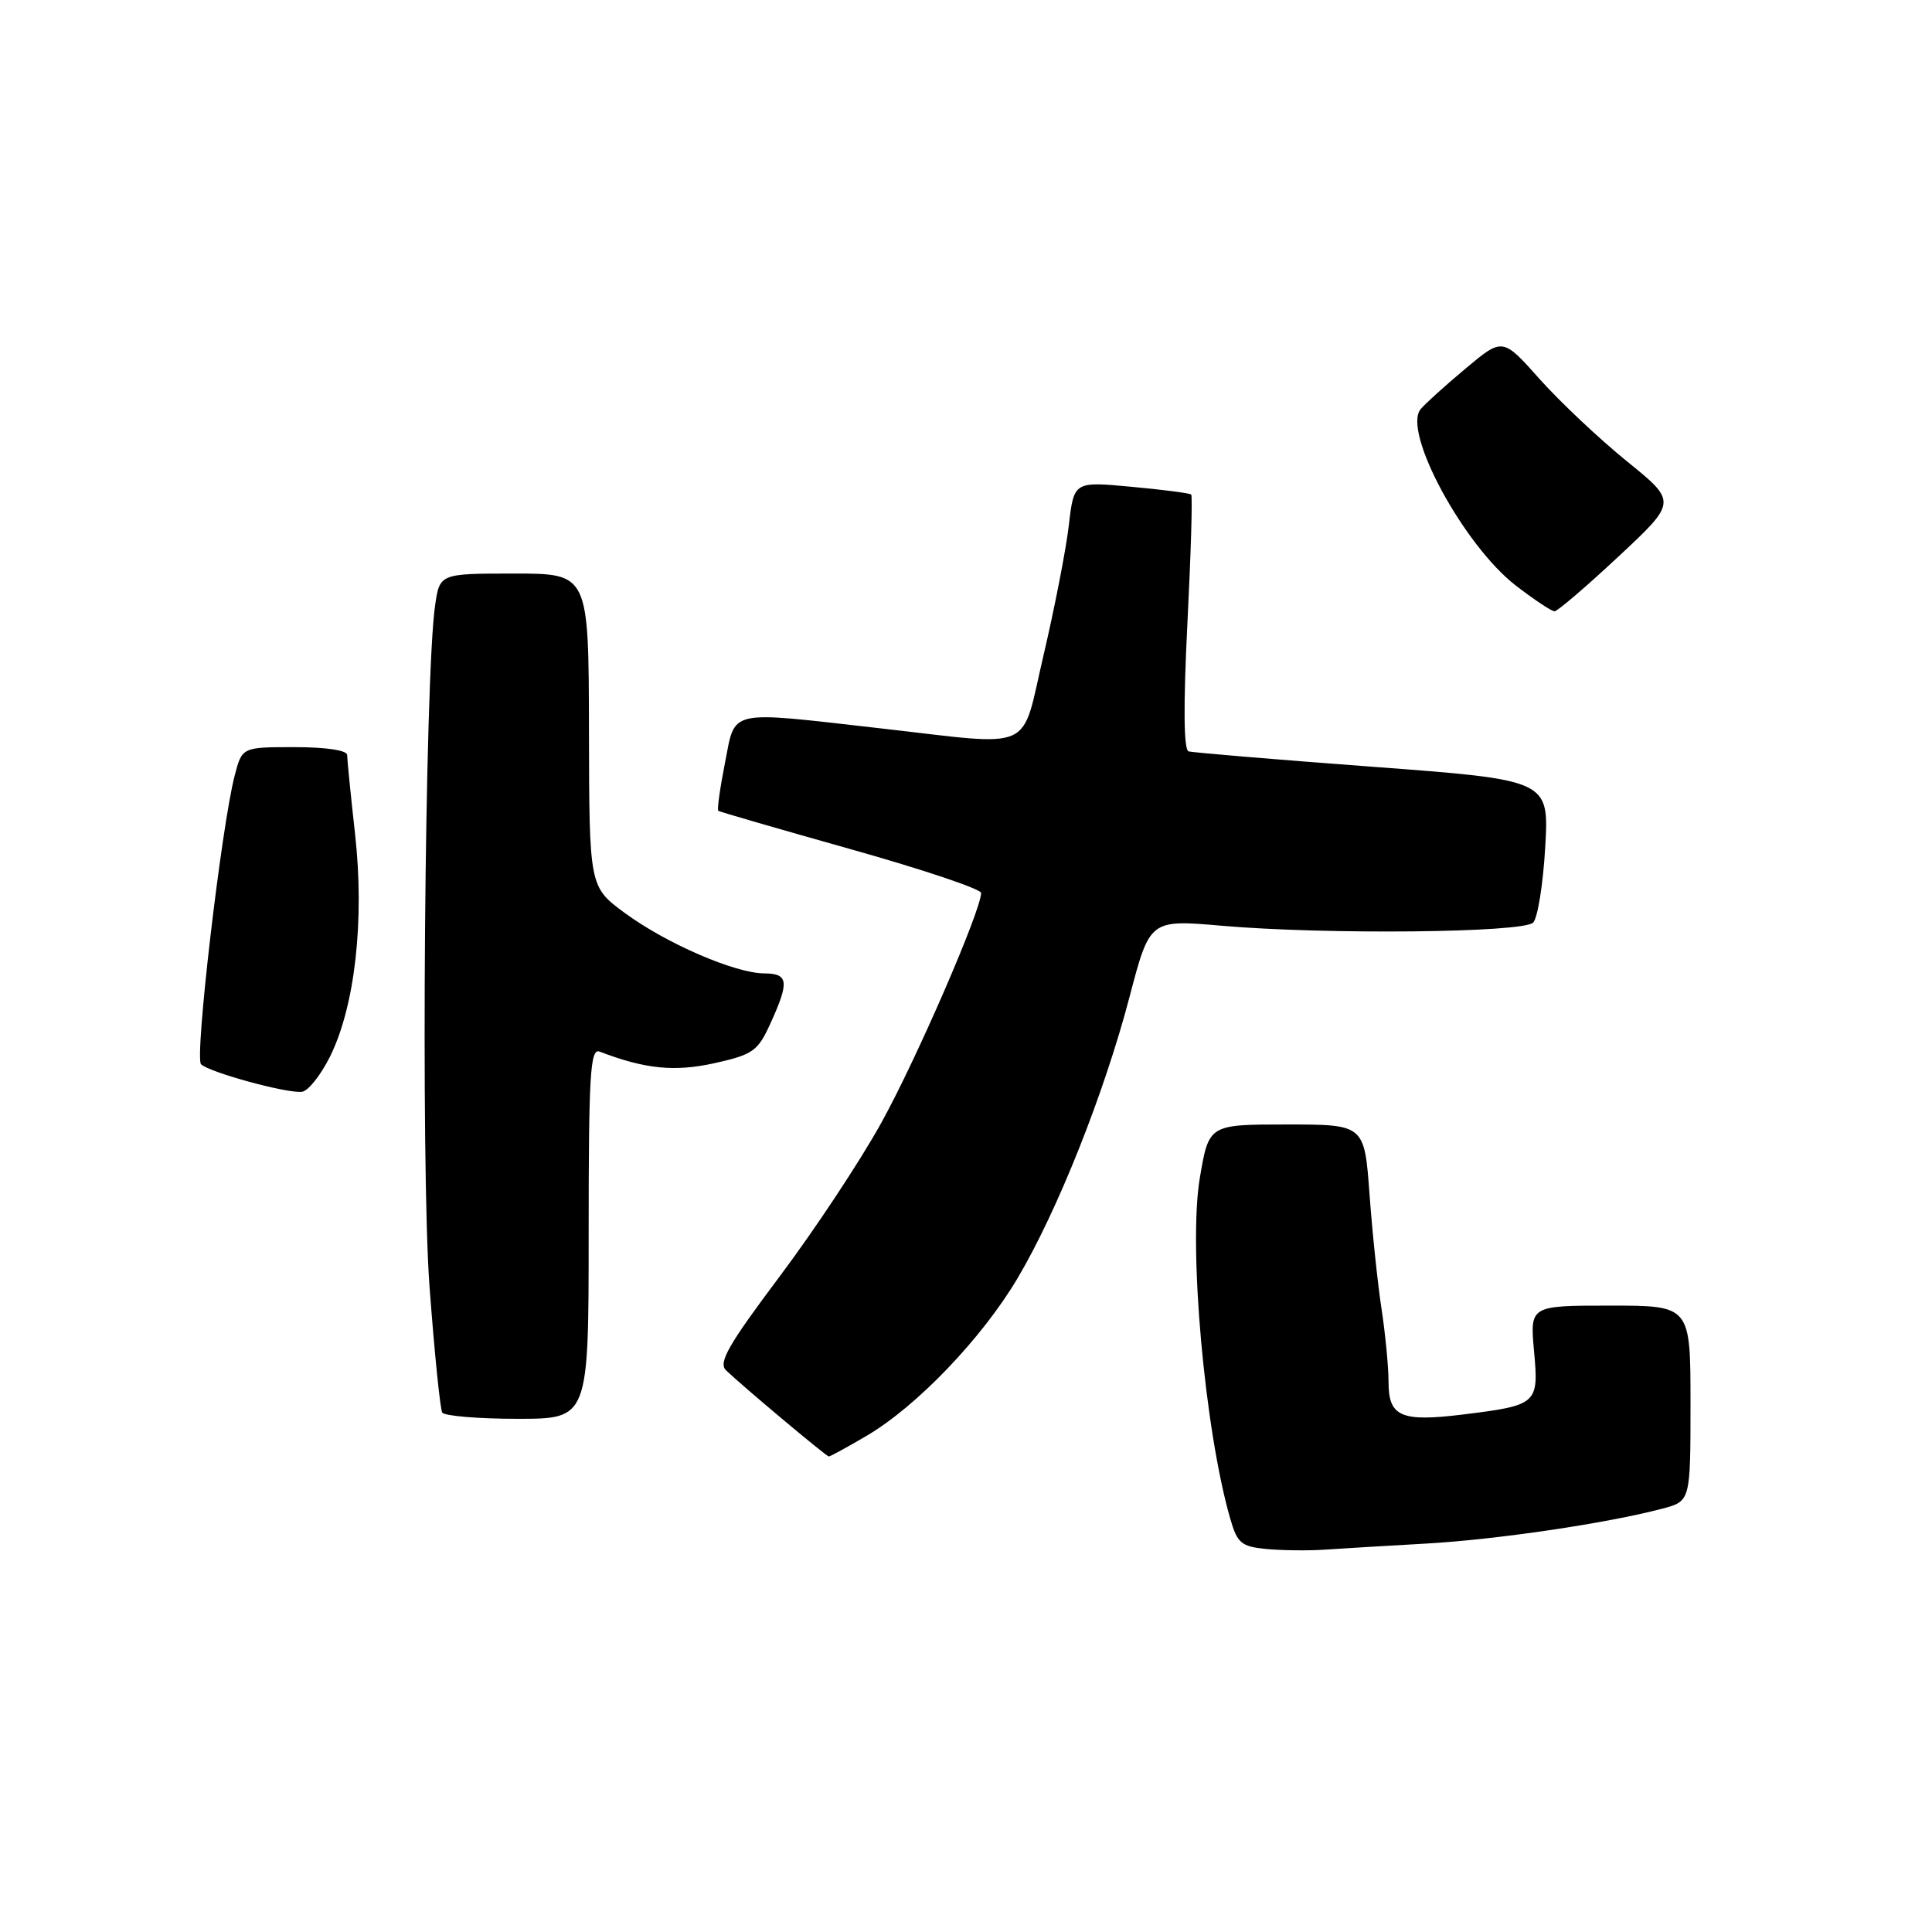 <?xml version="1.0" encoding="UTF-8" standalone="no"?>
<!DOCTYPE svg PUBLIC "-//W3C//DTD SVG 1.1//EN" "http://www.w3.org/Graphics/SVG/1.1/DTD/svg11.dtd" >
<svg xmlns="http://www.w3.org/2000/svg" xmlns:xlink="http://www.w3.org/1999/xlink" version="1.1" viewBox="0 0 256 256">
 <g >
 <path fill="currentColor"
d=" M 189.00 204.53 C 198.32 204.00 212.84 201.86 220.25 199.91 C 224.00 198.92 224.00 198.92 224.00 185.96 C 224.00 173.00 224.00 173.00 213.36 173.00 C 202.72 173.00 202.72 173.00 203.27 179.06 C 203.91 186.05 203.72 186.21 193.76 187.44 C 185.66 188.43 184.00 187.71 183.99 183.18 C 183.99 181.16 183.57 176.80 183.07 173.50 C 182.56 170.20 181.84 163.34 181.47 158.25 C 180.79 149.00 180.79 149.00 170.48 149.00 C 160.18 149.00 160.18 149.00 158.98 156.10 C 157.45 165.17 159.61 189.35 163.00 201.19 C 163.95 204.49 164.46 204.92 167.78 205.25 C 169.83 205.44 173.30 205.49 175.50 205.34 C 177.70 205.19 183.78 204.82 189.00 204.53 Z  M 114.80 190.27 C 121.46 186.37 130.12 177.33 134.84 169.36 C 140.13 160.43 146.33 144.85 149.68 132.05 C 152.36 121.84 152.36 121.84 161.93 122.67 C 175.66 123.86 201.80 123.60 203.15 122.25 C 203.75 121.65 204.47 117.15 204.75 112.25 C 205.26 103.35 205.26 103.35 181.88 101.60 C 169.02 100.64 158.05 99.72 157.50 99.56 C 156.84 99.36 156.79 93.55 157.34 82.55 C 157.80 73.37 158.03 65.70 157.84 65.53 C 157.65 65.35 154.08 64.88 149.90 64.50 C 142.30 63.79 142.30 63.79 141.62 69.65 C 141.24 72.87 139.74 80.56 138.29 86.75 C 135.20 99.90 137.50 98.87 116.50 96.49 C 96.19 94.19 97.48 93.90 96.06 101.10 C 95.40 104.45 95.00 107.30 95.18 107.44 C 95.36 107.57 103.26 109.86 112.75 112.53 C 122.24 115.20 130.00 117.80 130.00 118.32 C 130.00 120.62 121.45 140.32 116.82 148.70 C 114.03 153.77 107.95 162.95 103.32 169.12 C 96.50 178.21 95.15 180.57 96.20 181.57 C 98.51 183.78 109.49 192.98 109.82 192.99 C 110.00 193.00 112.24 191.77 114.80 190.27 Z  M 78.00 163.39 C 78.00 142.41 78.21 138.87 79.44 139.34 C 85.49 141.66 89.40 142.05 94.70 140.87 C 99.80 139.73 100.42 139.28 102.11 135.56 C 104.61 130.05 104.48 129.00 101.25 128.98 C 97.34 128.94 88.27 125.01 82.77 120.96 C 78.08 117.50 78.08 117.50 78.04 96.75 C 78.00 76.00 78.00 76.00 68.13 76.00 C 58.26 76.00 58.26 76.00 57.65 80.25 C 56.27 89.71 55.74 154.65 56.91 170.42 C 57.56 179.17 58.32 186.71 58.60 187.17 C 58.89 187.62 63.37 188.00 68.56 188.00 C 78.00 188.00 78.00 188.00 78.00 163.39 Z  M 43.73 140.00 C 47.04 133.32 48.32 121.93 47.05 110.53 C 46.47 105.33 46.00 100.61 46.00 100.04 C 46.00 99.42 43.19 99.00 39.04 99.00 C 32.08 99.00 32.08 99.00 31.10 102.75 C 29.33 109.58 25.76 140.17 26.64 141.02 C 27.73 142.09 38.01 144.90 40.00 144.67 C 40.83 144.58 42.50 142.47 43.73 140.00 Z  M 214.45 73.75 C 222.22 66.50 222.22 66.50 215.58 61.13 C 211.93 58.17 206.73 53.27 204.02 50.24 C 199.11 44.72 199.11 44.72 194.20 48.83 C 191.50 51.09 188.82 53.51 188.24 54.22 C 185.79 57.18 193.96 72.29 200.89 77.62 C 203.31 79.48 205.60 81.00 205.98 81.00 C 206.37 81.00 210.18 77.74 214.45 73.75 Z "/>
</g>
</svg>